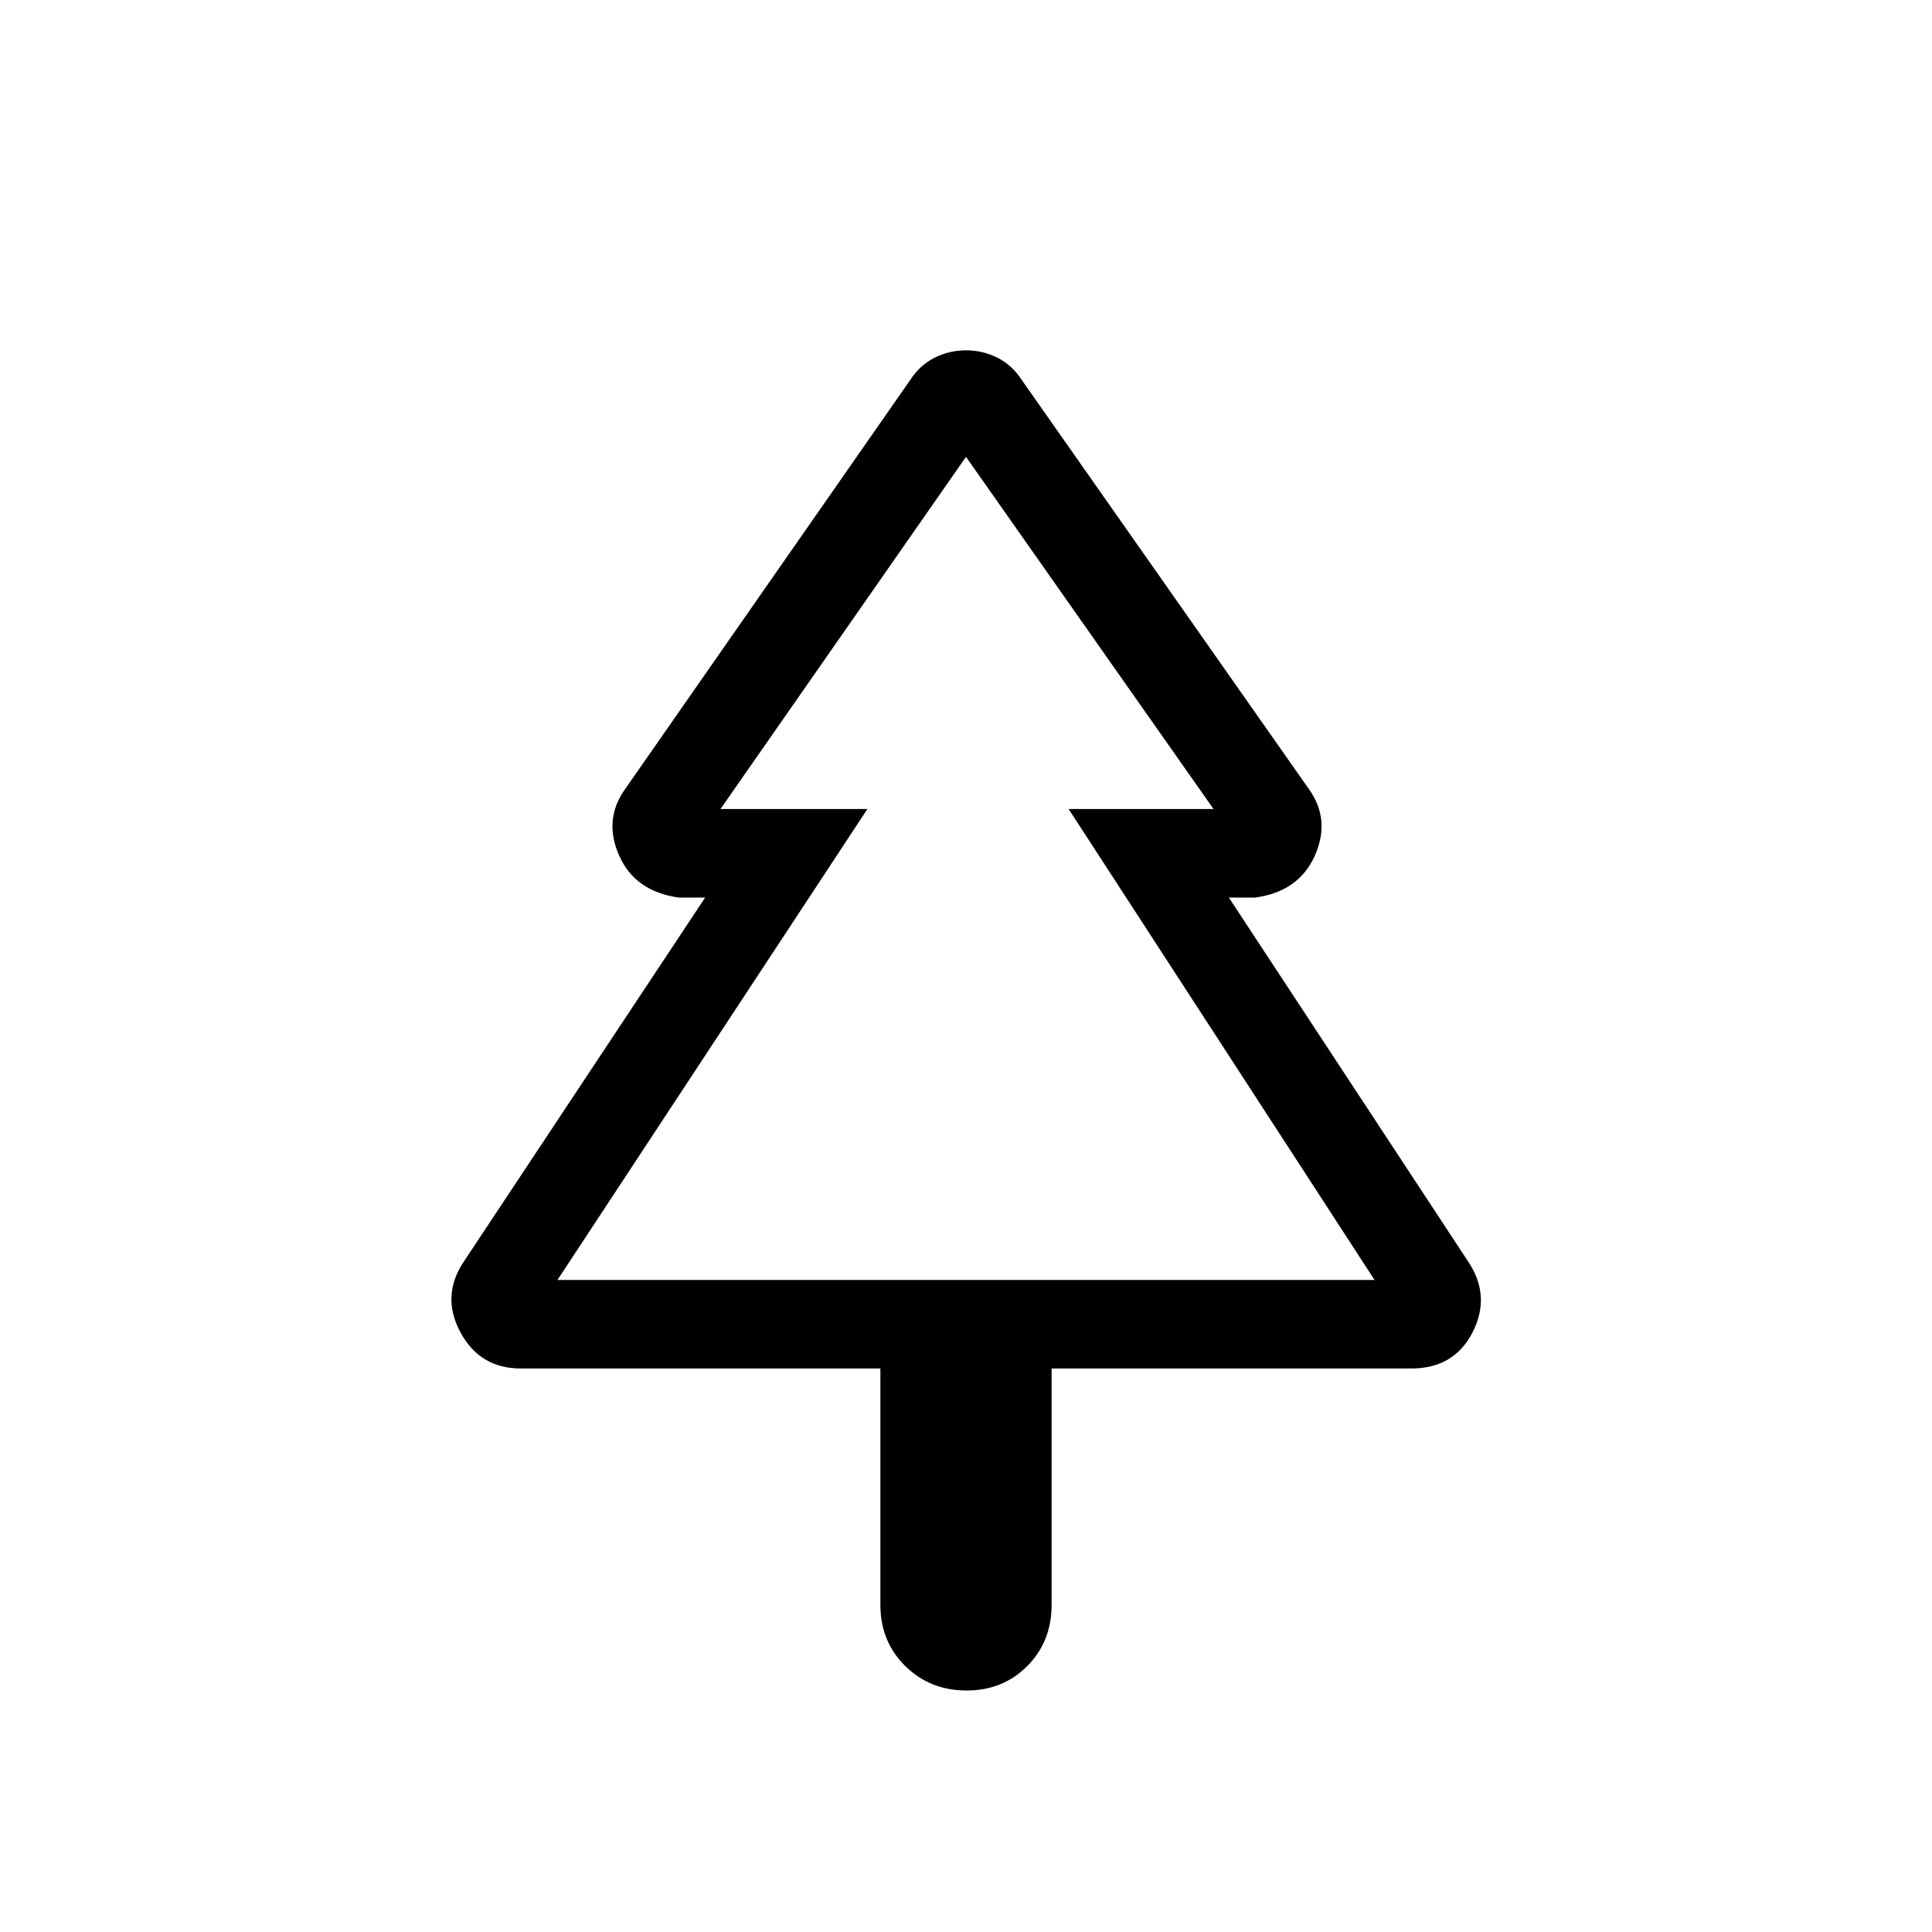 <svg xmlns="http://www.w3.org/2000/svg" height="20" viewBox="0 -960 960 960" width="20"><path d="M480.266-120q-18.112 0-30.458-12.159-12.347-12.158-12.347-30.379V-280H258.769q-20.385 0-30.077-18.154-9.692-18.153 2-35.307L350.384-514h-13.077q-21.679-3-29.609-20.769-7.929-17.769 2.763-32.923L452.154-771q4.881-7.552 12.203-11.238 7.321-3.685 15.643-3.685 8.322 0 15.643 3.685 7.322 3.686 12.203 11.238l142.693 203.308q10.692 15.154 2.763 32.923Q645.372-517 623.693-514h-13.077l118.692 180.539q11.692 17.154 2.5 35.307Q722.616-280 701.231-280H522.539v117.462q0 18.221-12.081 30.379Q498.378-120 480.266-120ZM277-324h155-73 243-73 155-407Zm0 0h406L531-558h72L480-733 358-558h73L277-324Z"/></svg>